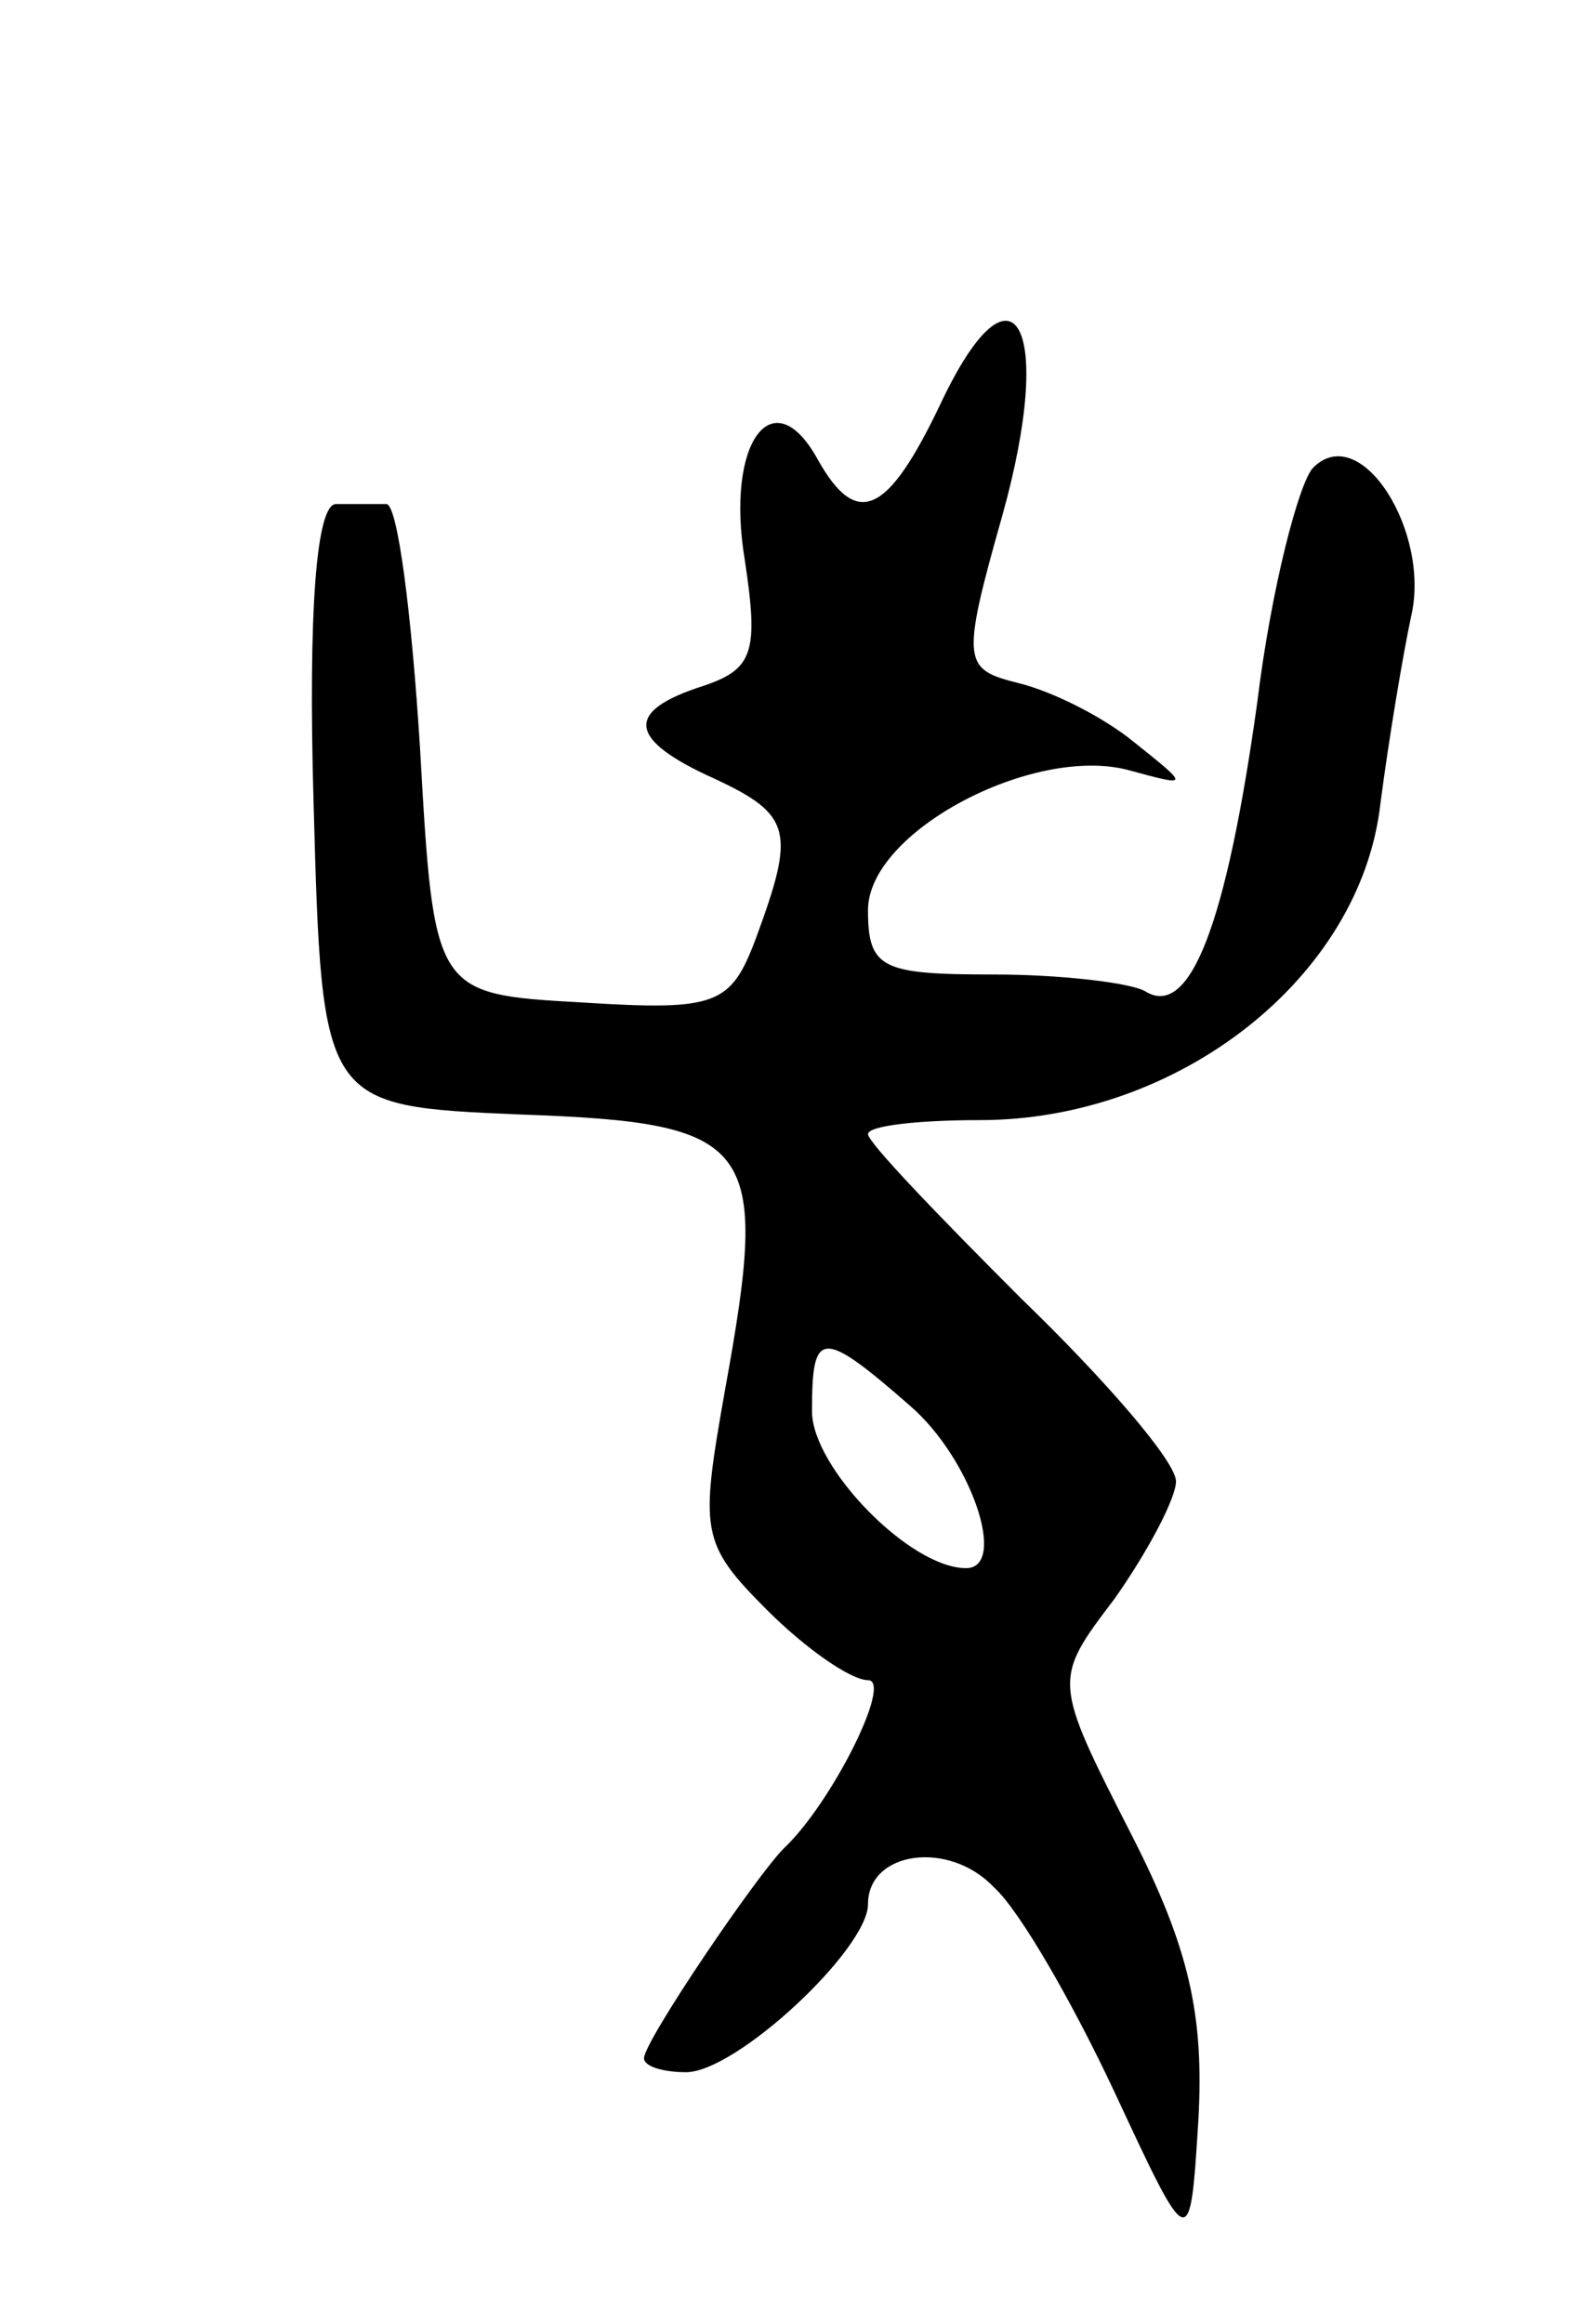 <svg version="1.0" xmlns="http://www.w3.org/2000/svg"
 width="57pt" height="83pt" viewBox="0 0 57 83"
 preserveAspectRatio="xMidYMid meet">
<g transform="translate(0,83) scale(0.1,-0.1)"
fill="#000000" stroke="none">
<path d="M336 686 c-19 -40 -30 -45 -44 -20 -16 29 -33 6 -26 -36 5 -33 3 -39
-15 -45 -28 -9 -27 -19 4 -33 28 -13 29 -19 15 -57 -9 -24 -14 -26 -62 -23
-53 3 -53 3 -58 91 -3 48 -8 87 -12 87 -5 0 -13 0 -18 0 -7 0 -10 -38 -8 -107
3 -108 3 -108 74 -111 84 -3 89 -10 73 -98 -9 -51 -9 -55 15 -79 14 -14 30
-25 36 -25 9 0 -13 -44 -30 -60 -10 -10 -50 -69 -50 -75 0 -3 7 -5 15 -5 18 0
65 44 65 60 0 19 29 23 45 6 9 -8 28 -41 43 -73 27 -58 27 -58 30 -10 2 37 -3
61 -24 102 -28 55 -28 55 -6 84 12 17 22 36 22 42 0 7 -25 36 -55 65 -30 30
-55 56 -55 59 0 3 18 5 40 5 71 0 136 51 143 113 3 23 8 53 11 67 7 30 -18 70
-35 53 -5 -5 -15 -43 -20 -84 -11 -79 -24 -113 -40 -103 -5 3 -30 6 -54 6 -40
0 -45 2 -45 23 0 28 59 59 93 50 22 -6 22 -6 2 10 -11 9 -29 18 -41 21 -20 5
-21 7 -6 60 19 68 4 95 -22 40z m-11 -358 c22 -19 35 -58 20 -58 -20 0 -55 36
-55 56 0 29 3 30 35 2z"/>
</g>
</svg>
